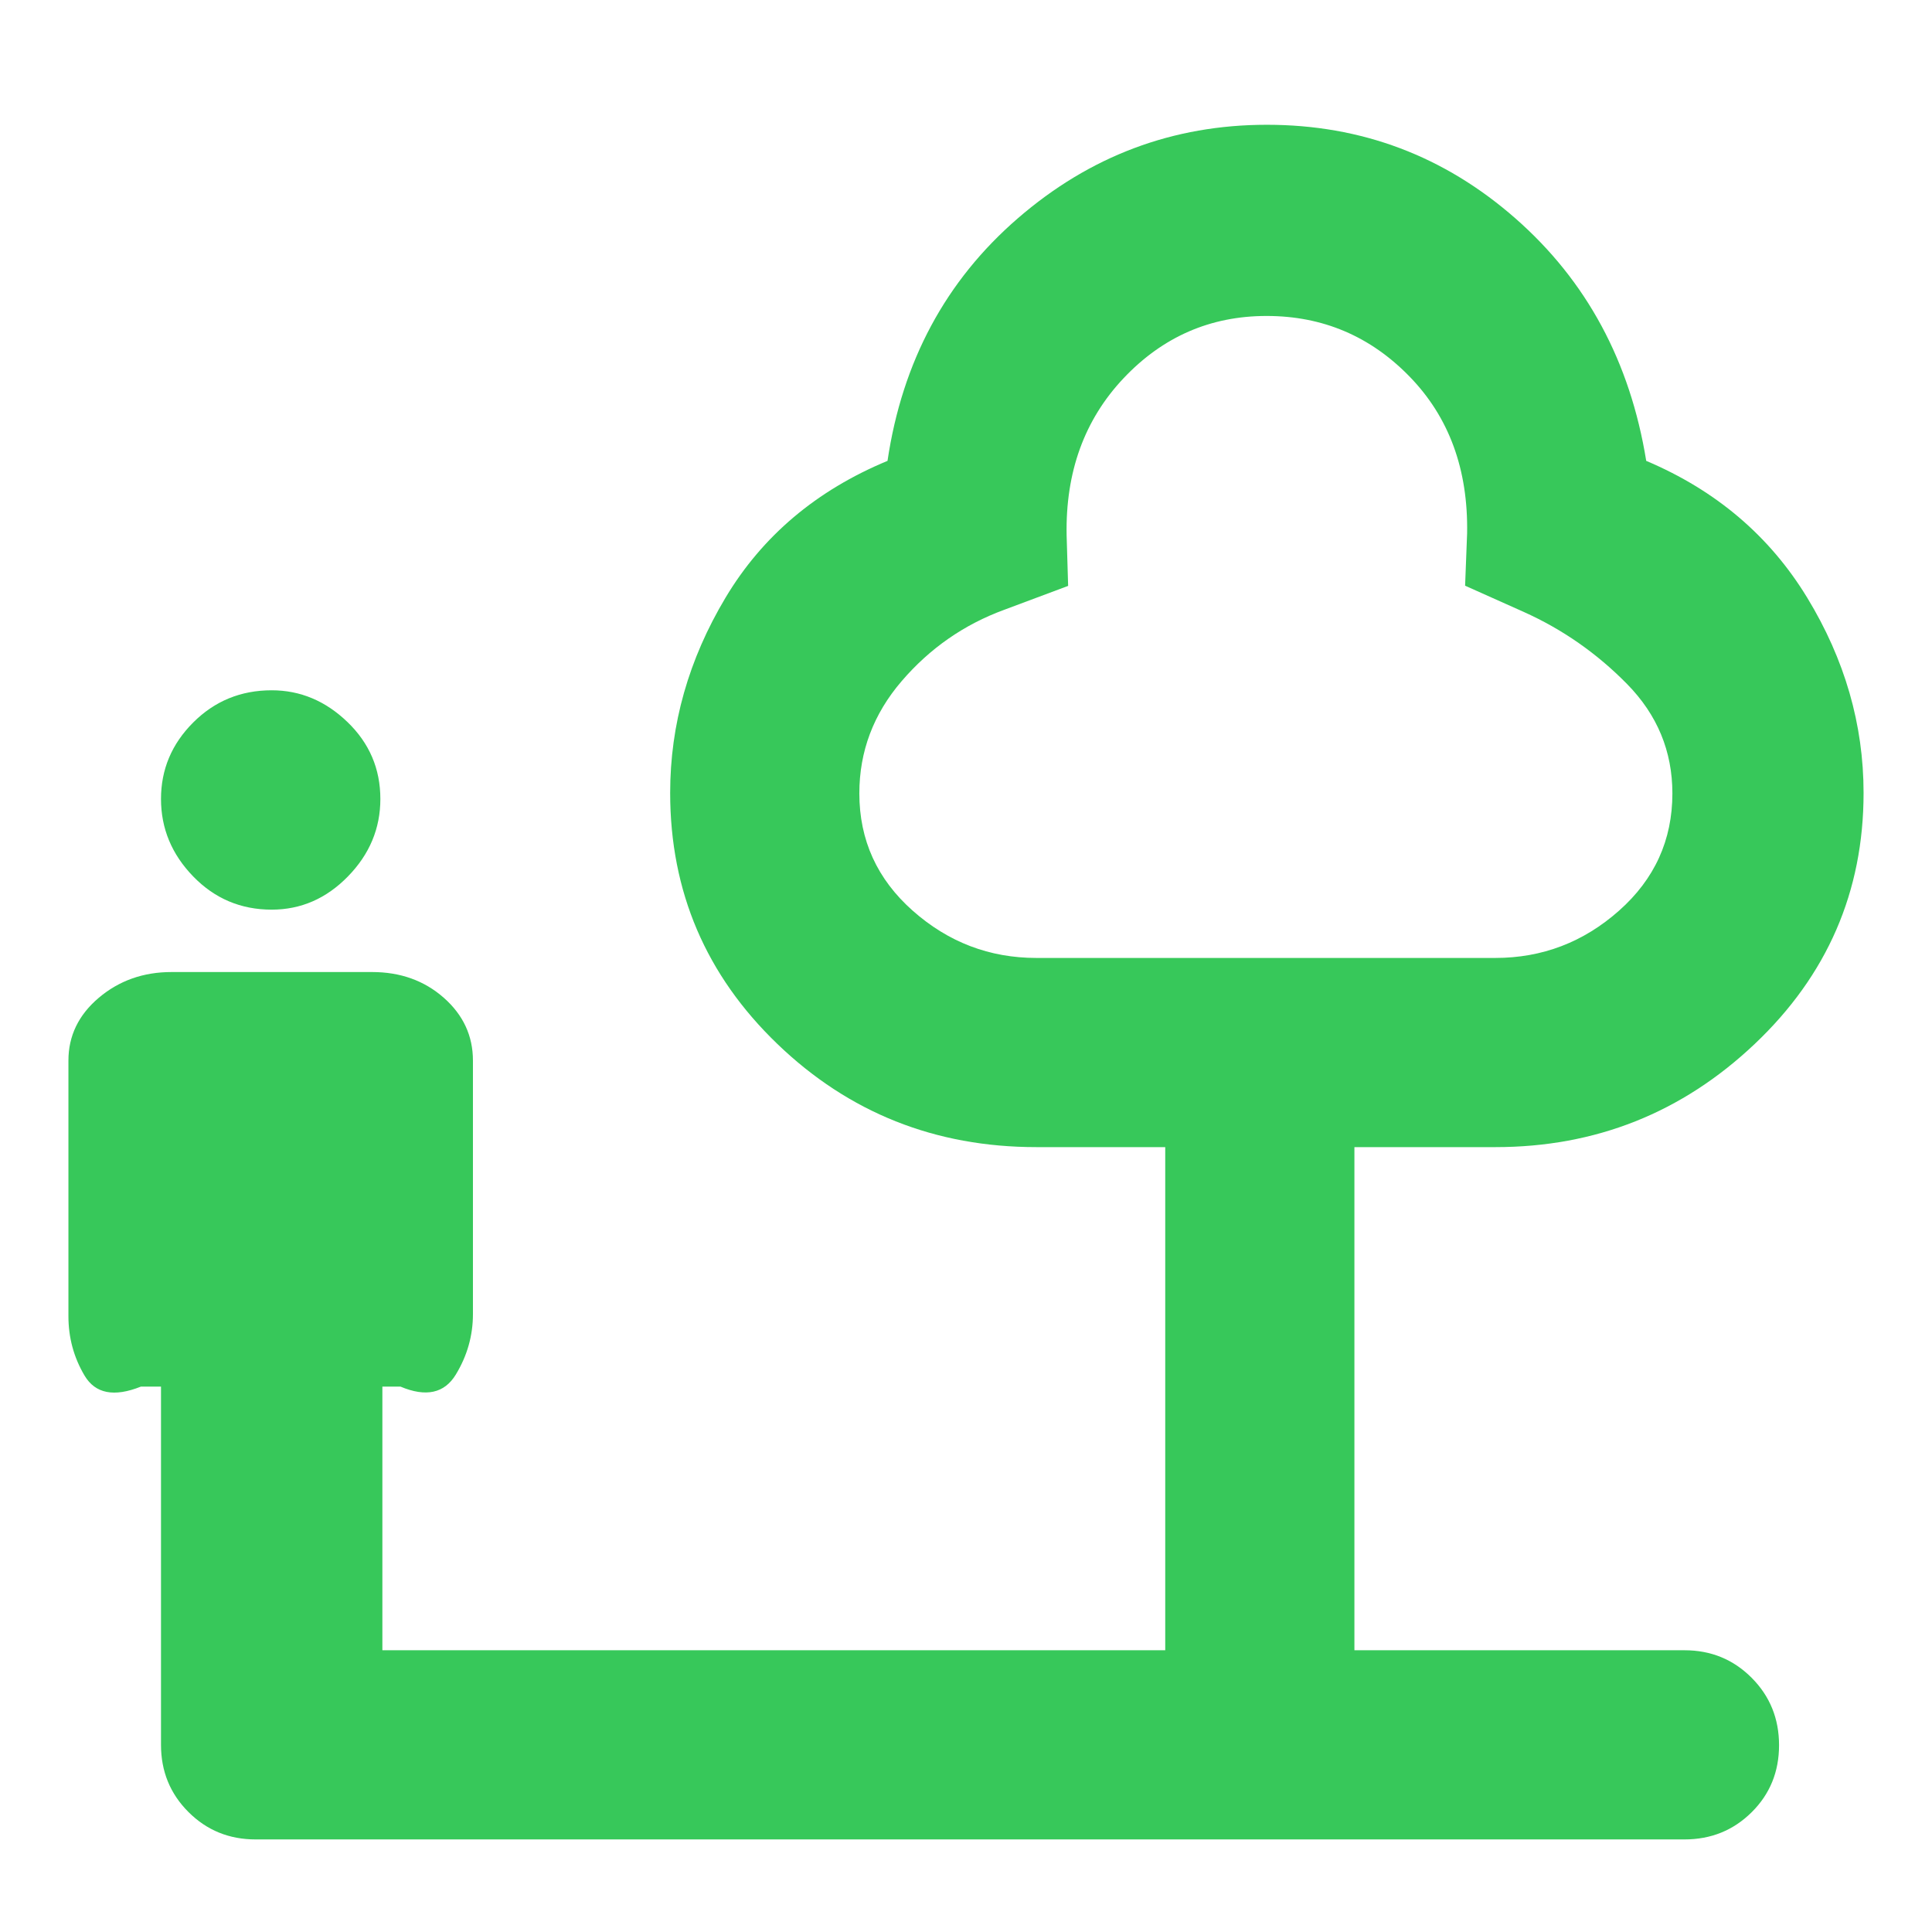<svg xmlns="http://www.w3.org/2000/svg" height="48" viewBox="0 -960 960 960" width="48"><path fill="rgb(55, 200, 90)" d="M135-508q-23 0-39-16.5T80-563q0-22 16-38t39-16q21.27 0 37.63 15.75Q189-585.5 189-563q0 22-16.12 38.5Q156.77-508 135-508Zm55 368h389v-250h-64q-75.44 0-128.72-51.25Q333-492.49 333-566q0-51 27.5-97t80.5-68q11-74 64.72-120.5T629.5-898q70.46 0 123.48 46.5Q806-805 818-731q52 22 80 68t28 97q0 73.51-54.11 124.75Q817.78-390 743-390h-70v250h164q19.75 0 33.38 13.68Q884-112.65 884-92.82 884-73 870.38-59.5 856.75-46 837-46H127q-19.75 0-33.37-13.63Q80-73.25 80-93v-178H70q-20 8-28-5.5T34-306v-127q0-18.45 15.11-31.23Q64.23-477 85.22-477h99.66q21.12 0 35.62 12.77Q235-451.45 235-433v126q0 16-8.5 30t-27.5 6h-9v131Zm325-344h228q35 0 61.5-23.5t26.5-58.25q0-31.43-22.5-54.34Q786-643 757-656l-29-12.97 1-26.03q.82-47.57-28.49-77.78Q671.19-803 629.36-803q-41.83 0-71.05 30.93Q529.1-741.14 530-694l.75 25.13L499-657q-30 11-51 35.48-21 24.48-21 55.77 0 34.75 26.5 58.25T515-484Zm115-160Z"/></svg>